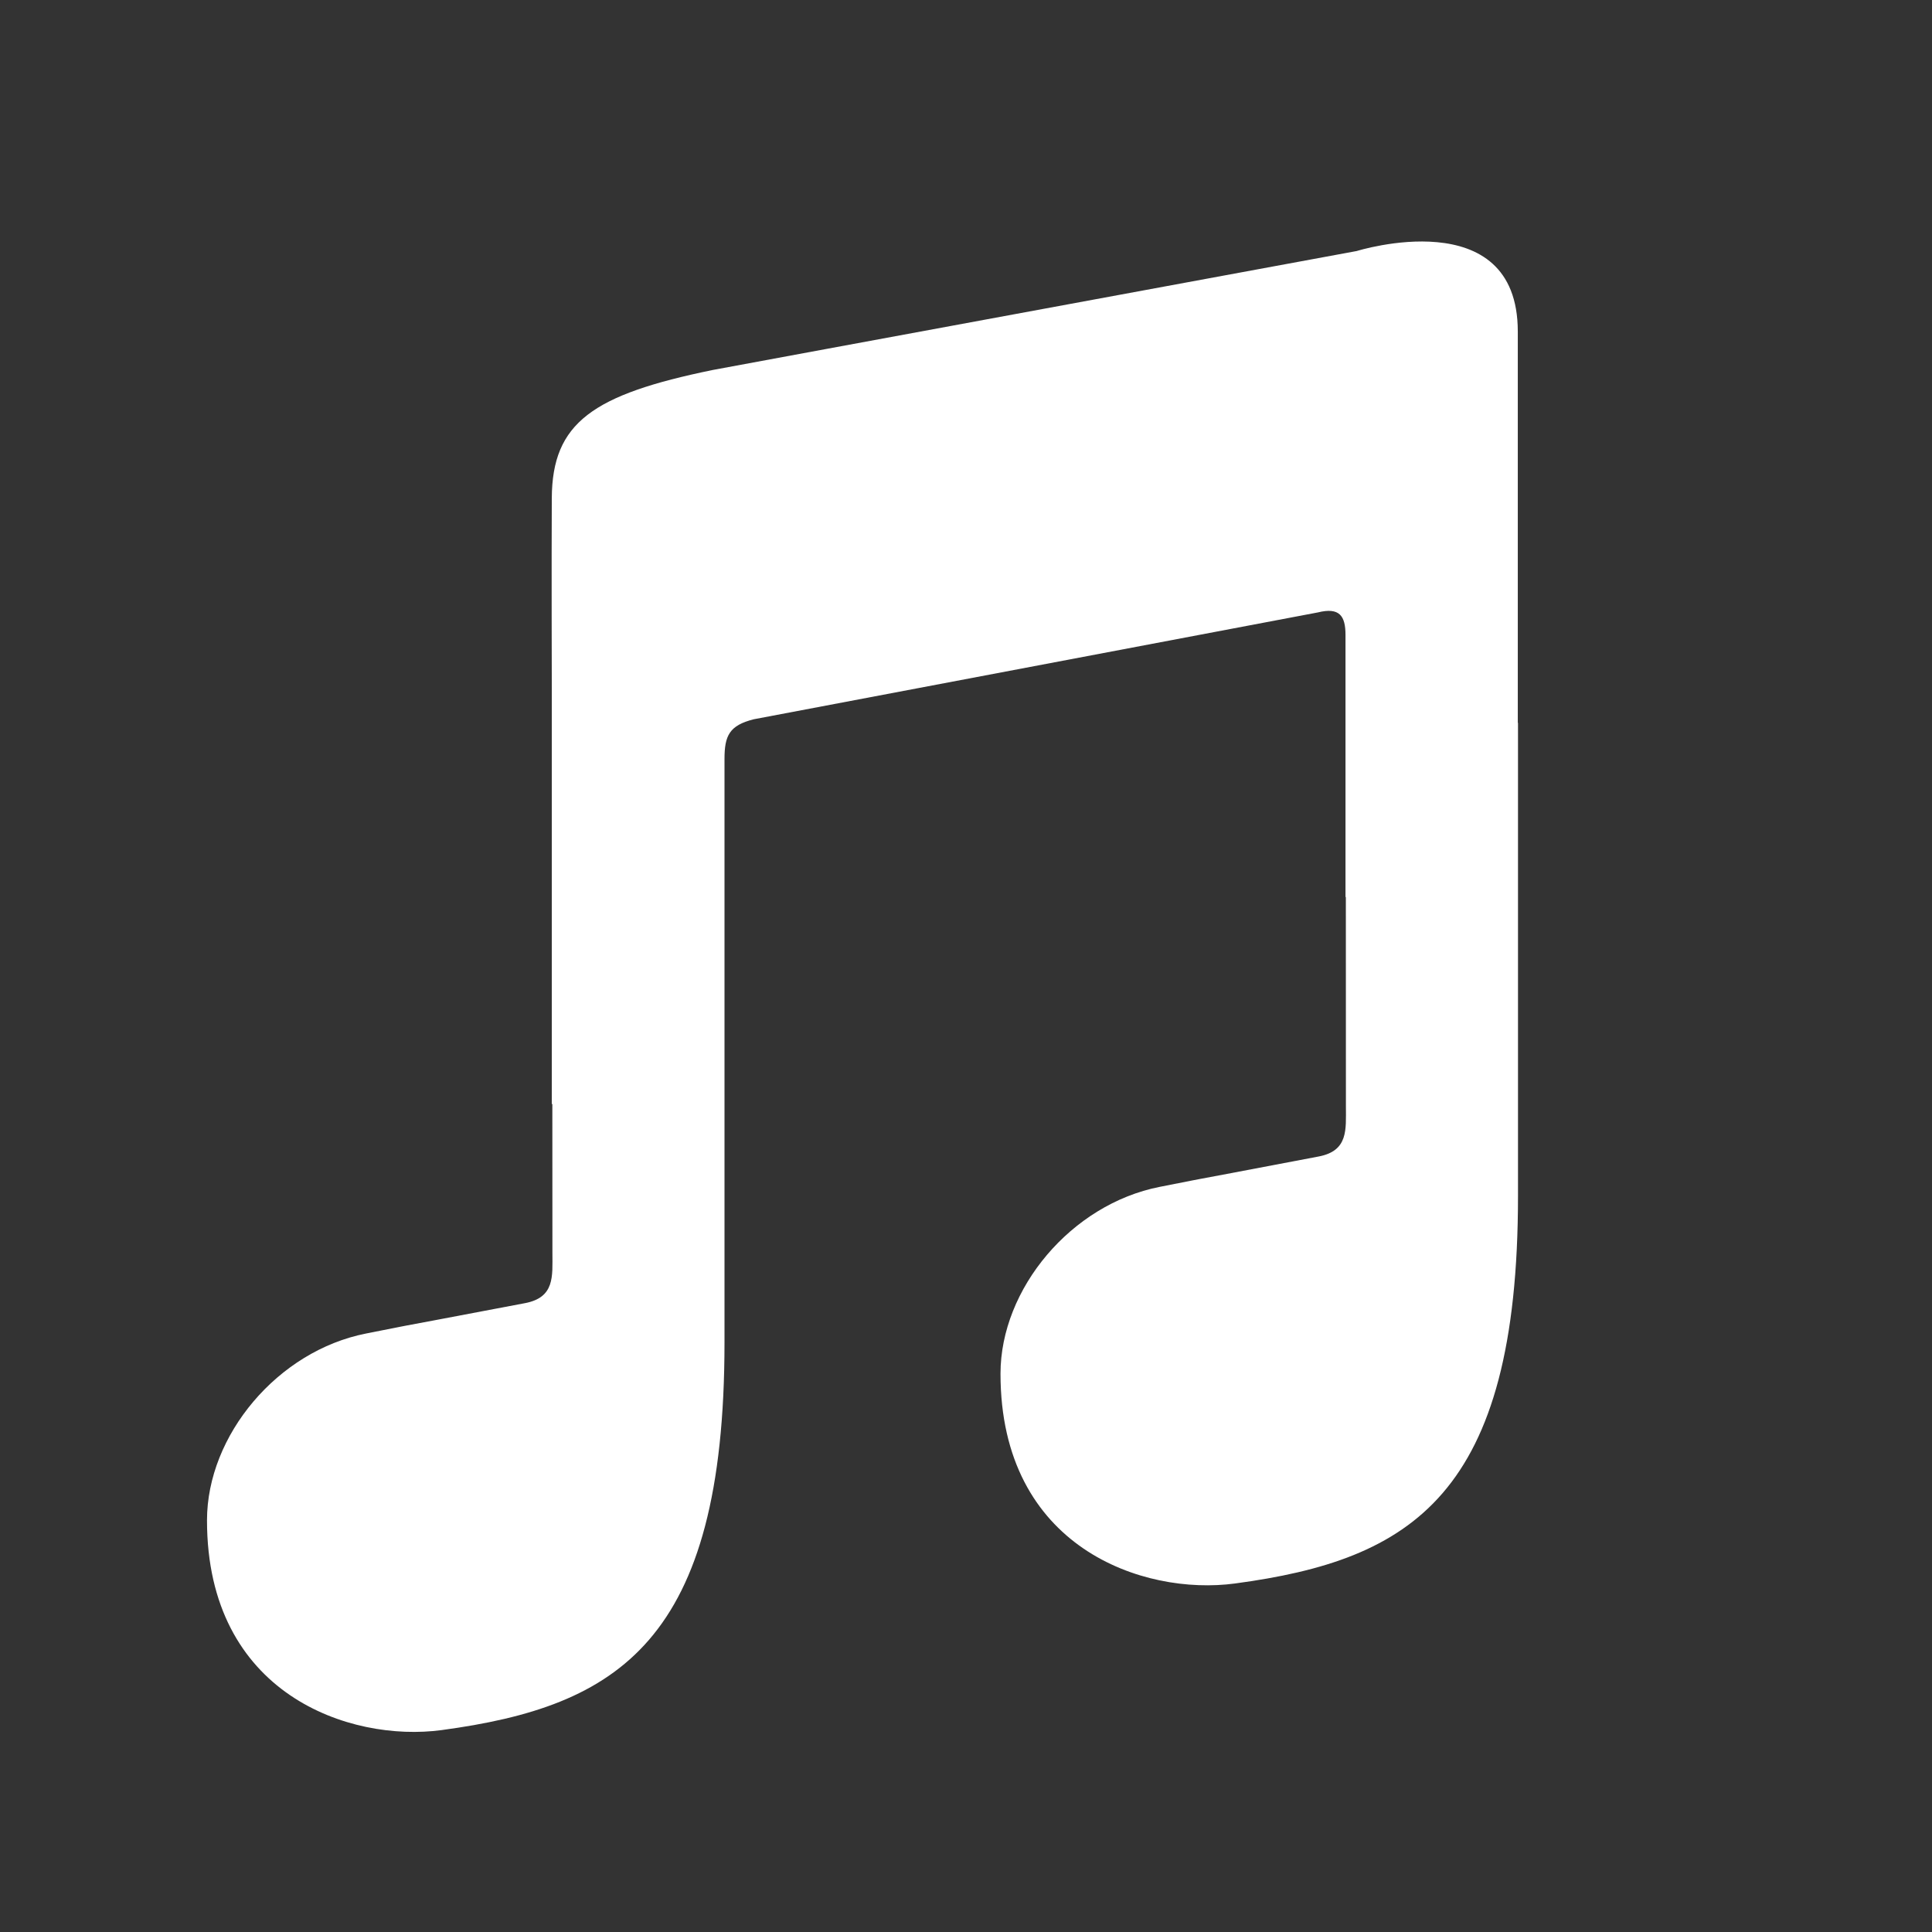 <?xml version="1.0" encoding="UTF-8"?>
<svg width="28px" height="28px" viewBox="0 0 28 28" version="1.1" xmlns="http://www.w3.org/2000/svg" xmlns:xlink="http://www.w3.org/1999/xlink">
    <rect x="0" y="0" width="28" height="28" fill="#333333" stroke="none"/>
    <!-- Generator: Sketch 48.2 (47327) - http://www.bohemiancoding.com/sketch -->
    <title>music_28</title>
    <desc>Created with Sketch.</desc>
    <defs>
        <path d="M19.505,13 L19.5,13 L19.5,9.203 C19.5,8.927 19.415,8.797 19.098,8.876 L10.925,10.424 C10.57,10.513 10.5,10.661 10.5,11 L10.5,16 L10.5,19.456 C10.5,23.795 8.955,24.73 6.399,25.074 C5.071,25.252 3,24.556 3,22.034 C3,20.801 4.026,19.577 5.307,19.326 C6.495,19.092 4.922,19.397 7.61,18.886 C8.043,18.803 8.006,18.495 8.006,18.161 C8.006,17.999 8.006,17.057 8.005,16 L7.997,16 L7.997,9.975 C7.997,9.975 7.992,8.139 7.997,7.221 C8.002,6.123 8.592,5.719 10.33,5.362 C11.072,5.225 11.628,5.122 11.999,5.053 C13.702,4.739 16.257,4.267 19.663,3.638 C19.663,3.638 21.997,2.908 21.997,4.805 L21.997,10.476 L22,10.476 L22,17.332 C22,21.671 20.455,22.606 17.899,22.949 C16.571,23.128 14.5,22.431 14.5,19.909 C14.5,18.677 15.526,17.453 16.807,17.201 C17.995,16.968 16.422,17.273 19.11,16.761 C19.543,16.679 19.506,16.37 19.506,16.036 C19.506,15.831 19.505,14.362 19.505,13 Z" id="path-1"></path>
    </defs>
    <g id="Page-1" stroke="none" stroke-width="1" fill="none" fill-rule="evenodd">
        <g id="music_28">
            <polygon id="Bounds" opacity="0.4" points="0 0 28 0 28 28 0 28"></polygon>
            <mask id="mask-2" fill="white">
                <use xlink:href="#path-1"></use>
            </mask>
            <use id="Mask" fill="#FFFFFF" xlink:href="#path-1"></use>
        </g>
    </g>
</svg>
